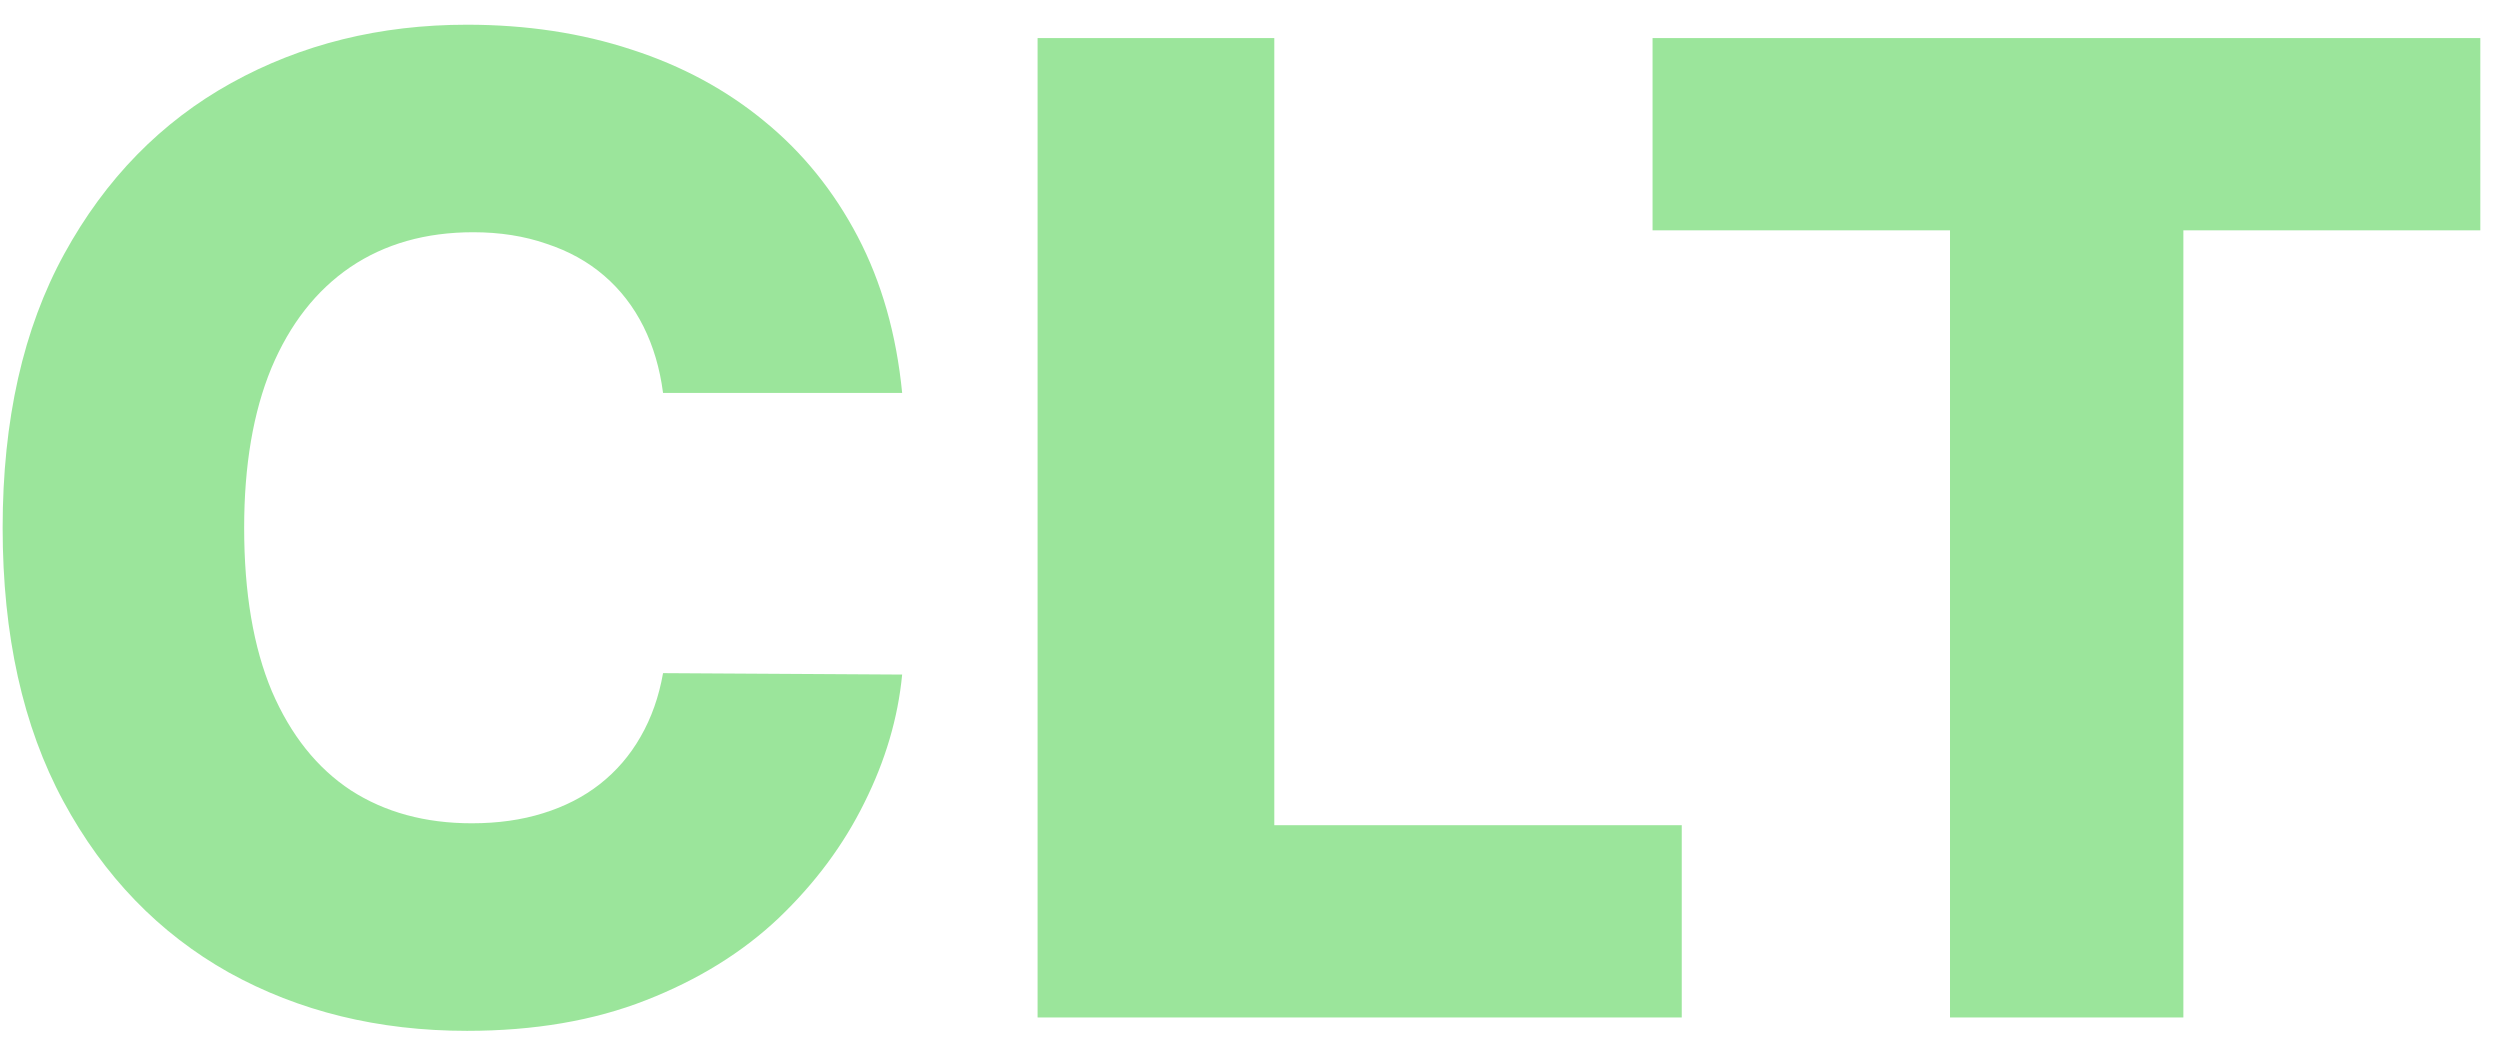 <svg width="86" height="36" viewBox="0 0 86 36" fill="none" xmlns="http://www.w3.org/2000/svg">
<path d="M31.034 13.516H22.809C22.699 12.672 22.474 11.909 22.134 11.23C21.794 10.55 21.345 9.968 20.785 9.486C20.226 9.003 19.563 8.636 18.795 8.384C18.038 8.121 17.199 7.989 16.278 7.989C14.644 7.989 13.235 8.389 12.05 9.19C10.877 9.99 9.972 11.147 9.336 12.661C8.711 14.174 8.399 16.006 8.399 18.155C8.399 20.392 8.717 22.268 9.353 23.781C10 25.284 10.904 26.419 12.067 27.186C13.24 27.943 14.628 28.321 16.229 28.321C17.128 28.321 17.945 28.206 18.68 27.976C19.426 27.745 20.078 27.411 20.637 26.972C21.208 26.523 21.674 25.98 22.036 25.344C22.409 24.697 22.666 23.968 22.809 23.156L31.034 23.205C30.891 24.697 30.458 26.166 29.734 27.614C29.021 29.061 28.04 30.383 26.79 31.578C25.54 32.763 24.015 33.706 22.217 34.408C20.429 35.11 18.378 35.461 16.064 35.461C13.015 35.461 10.285 34.792 7.872 33.454C5.47 32.105 3.573 30.142 2.18 27.564C0.788 24.987 0.091 21.851 0.091 18.155C0.091 14.448 0.799 11.306 2.213 8.729C3.628 6.152 5.542 4.194 7.954 2.856C10.367 1.519 13.07 0.85 16.064 0.85C18.104 0.85 19.99 1.135 21.723 1.705C23.456 2.264 24.98 3.087 26.296 4.172C27.612 5.247 28.681 6.569 29.504 8.137C30.326 9.705 30.837 11.498 31.034 13.516ZM35.693 35V1.31H43.836V28.387H57.852V35H35.693ZM56.848 7.923V1.31H85.323V7.923H75.108V35H67.08V7.923H56.848Z" fill="#9BE59B"/>
</svg>
